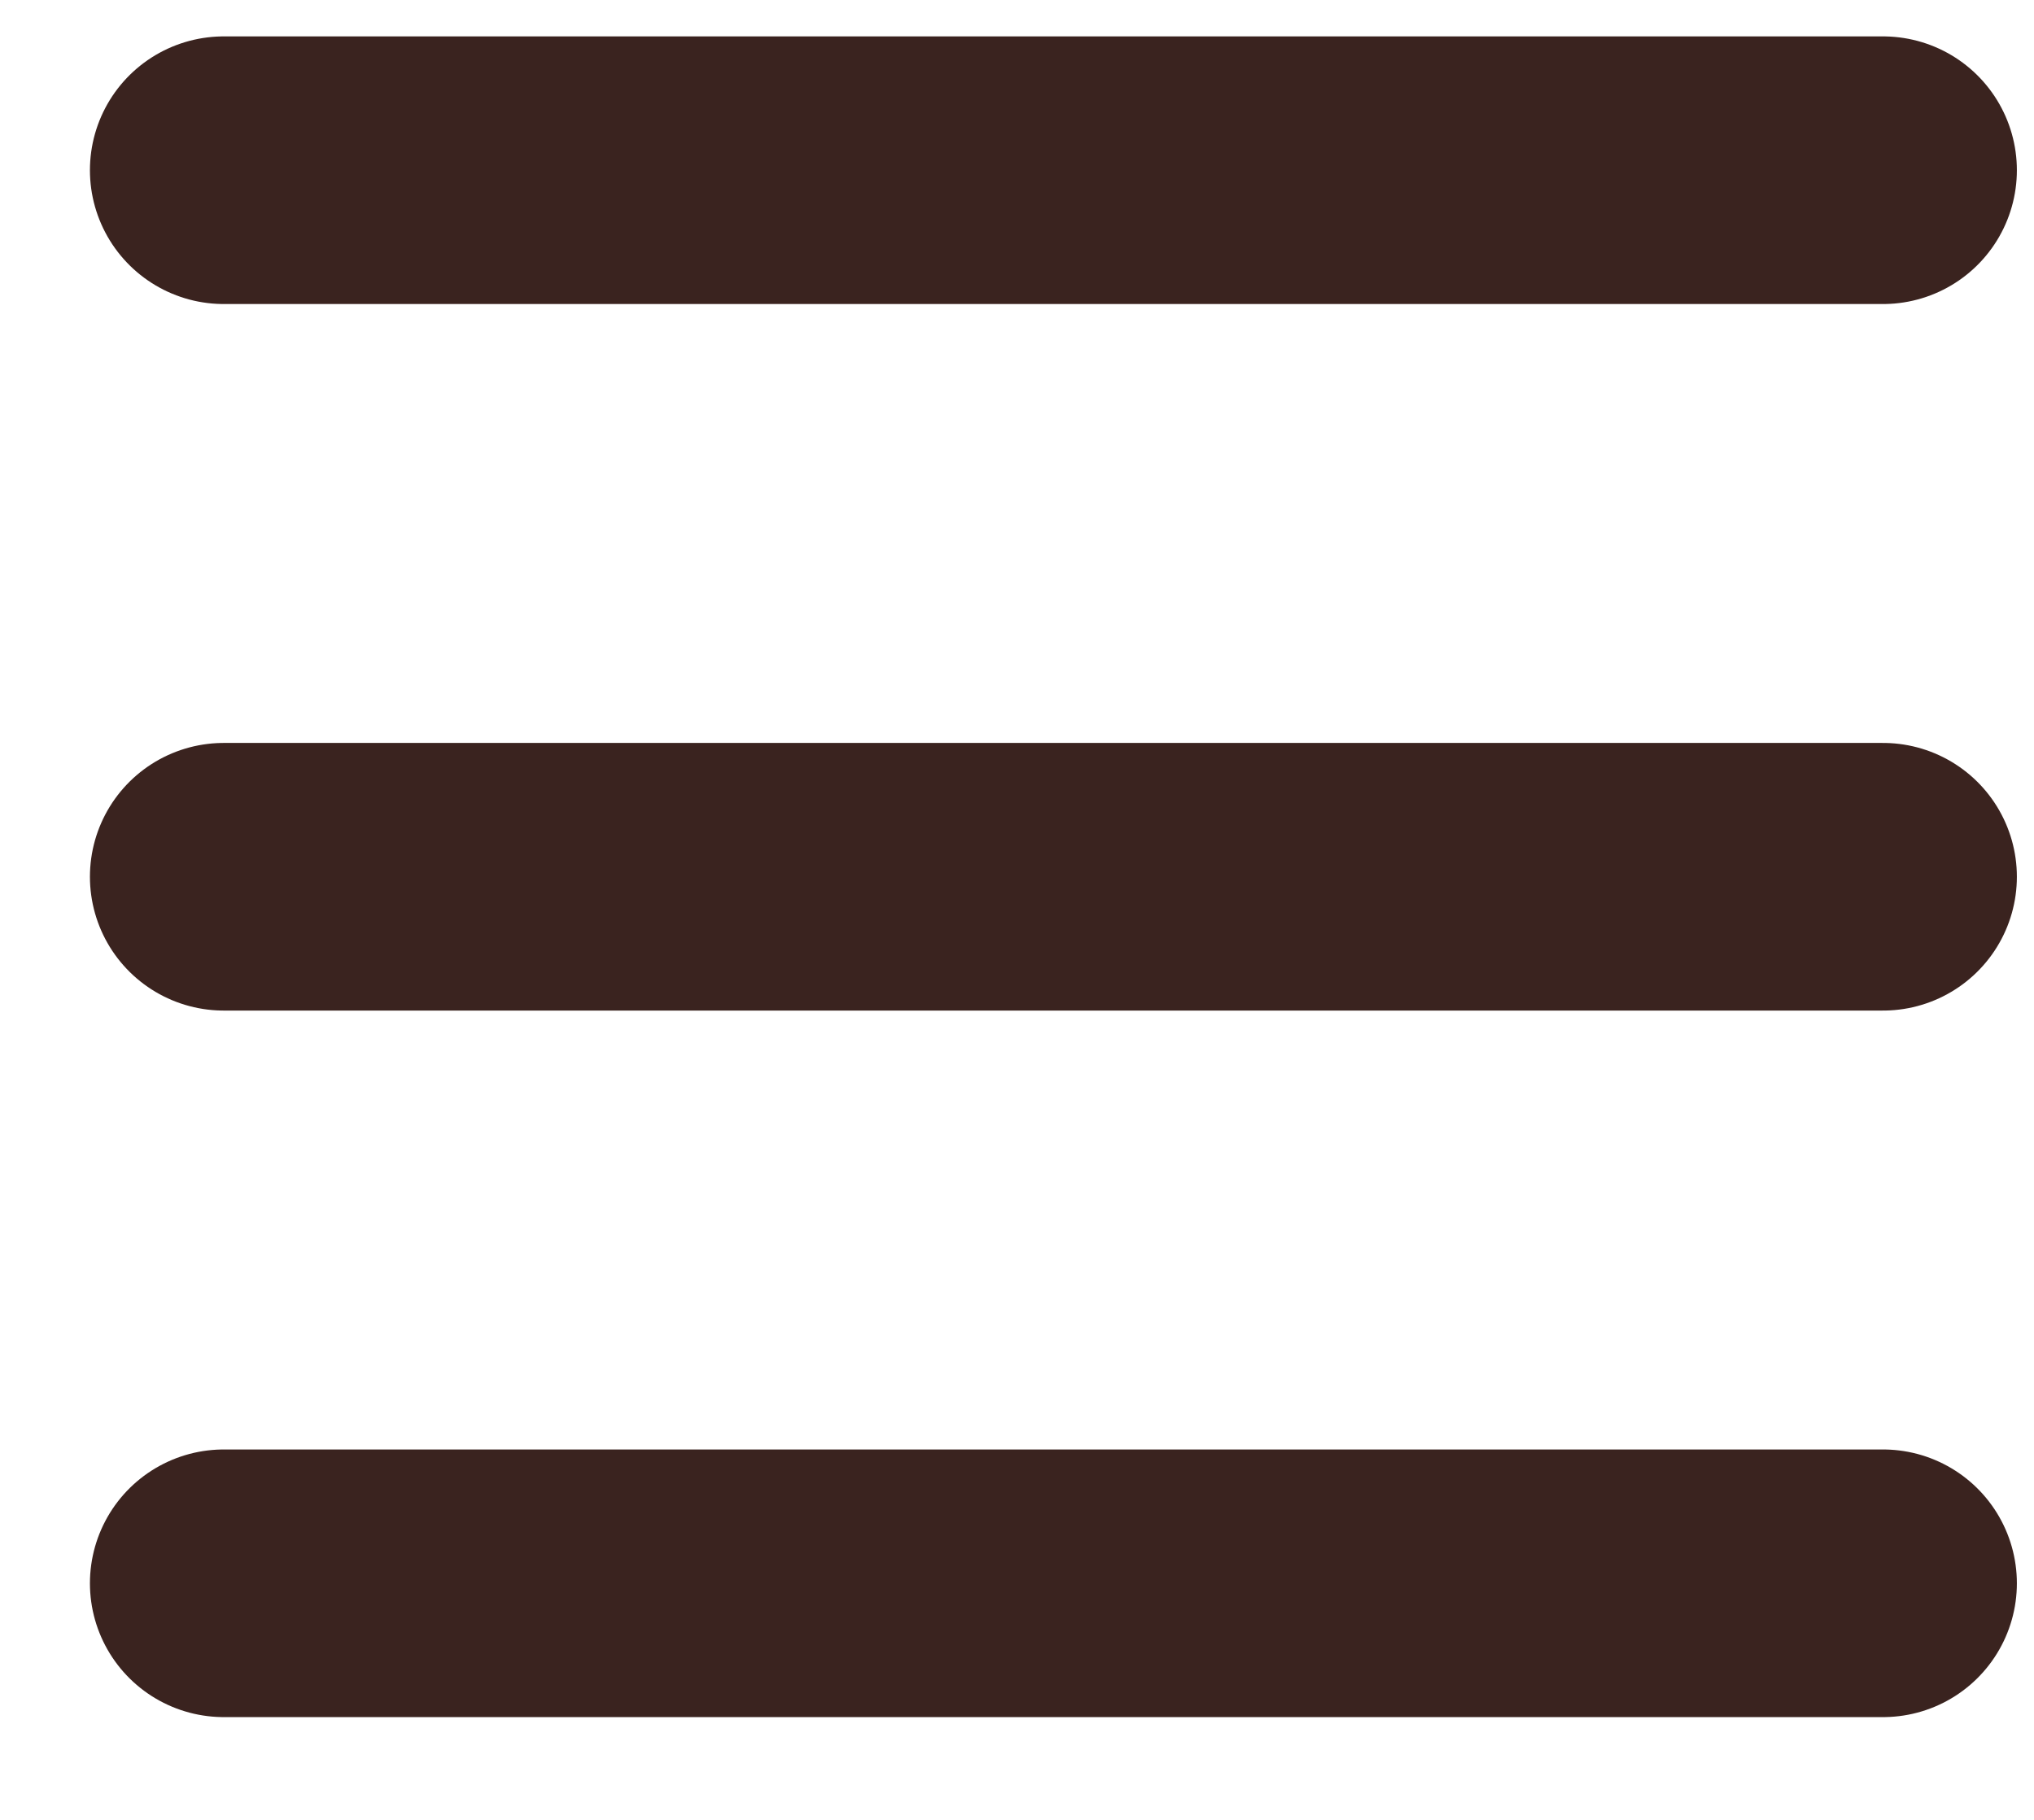<svg width="19" height="17" viewBox="0 0 19 17" fill="none" xmlns="http://www.w3.org/2000/svg">
<line x1="2.09" y1="1.59" x2="17.59" y2="1.59" stroke="#3A231F" stroke-width="2.5" stroke-linecap="round"/>
<line x1="2.09" y1="8.19" x2="17.59" y2="8.19" stroke="#3A231F" stroke-width="2.5" stroke-linecap="round"/>
<line x1="2.09" y1="14.79" x2="17.59" y2="14.79" stroke="#3A231F" stroke-width="2.5" stroke-linecap="round"/>
</svg>
